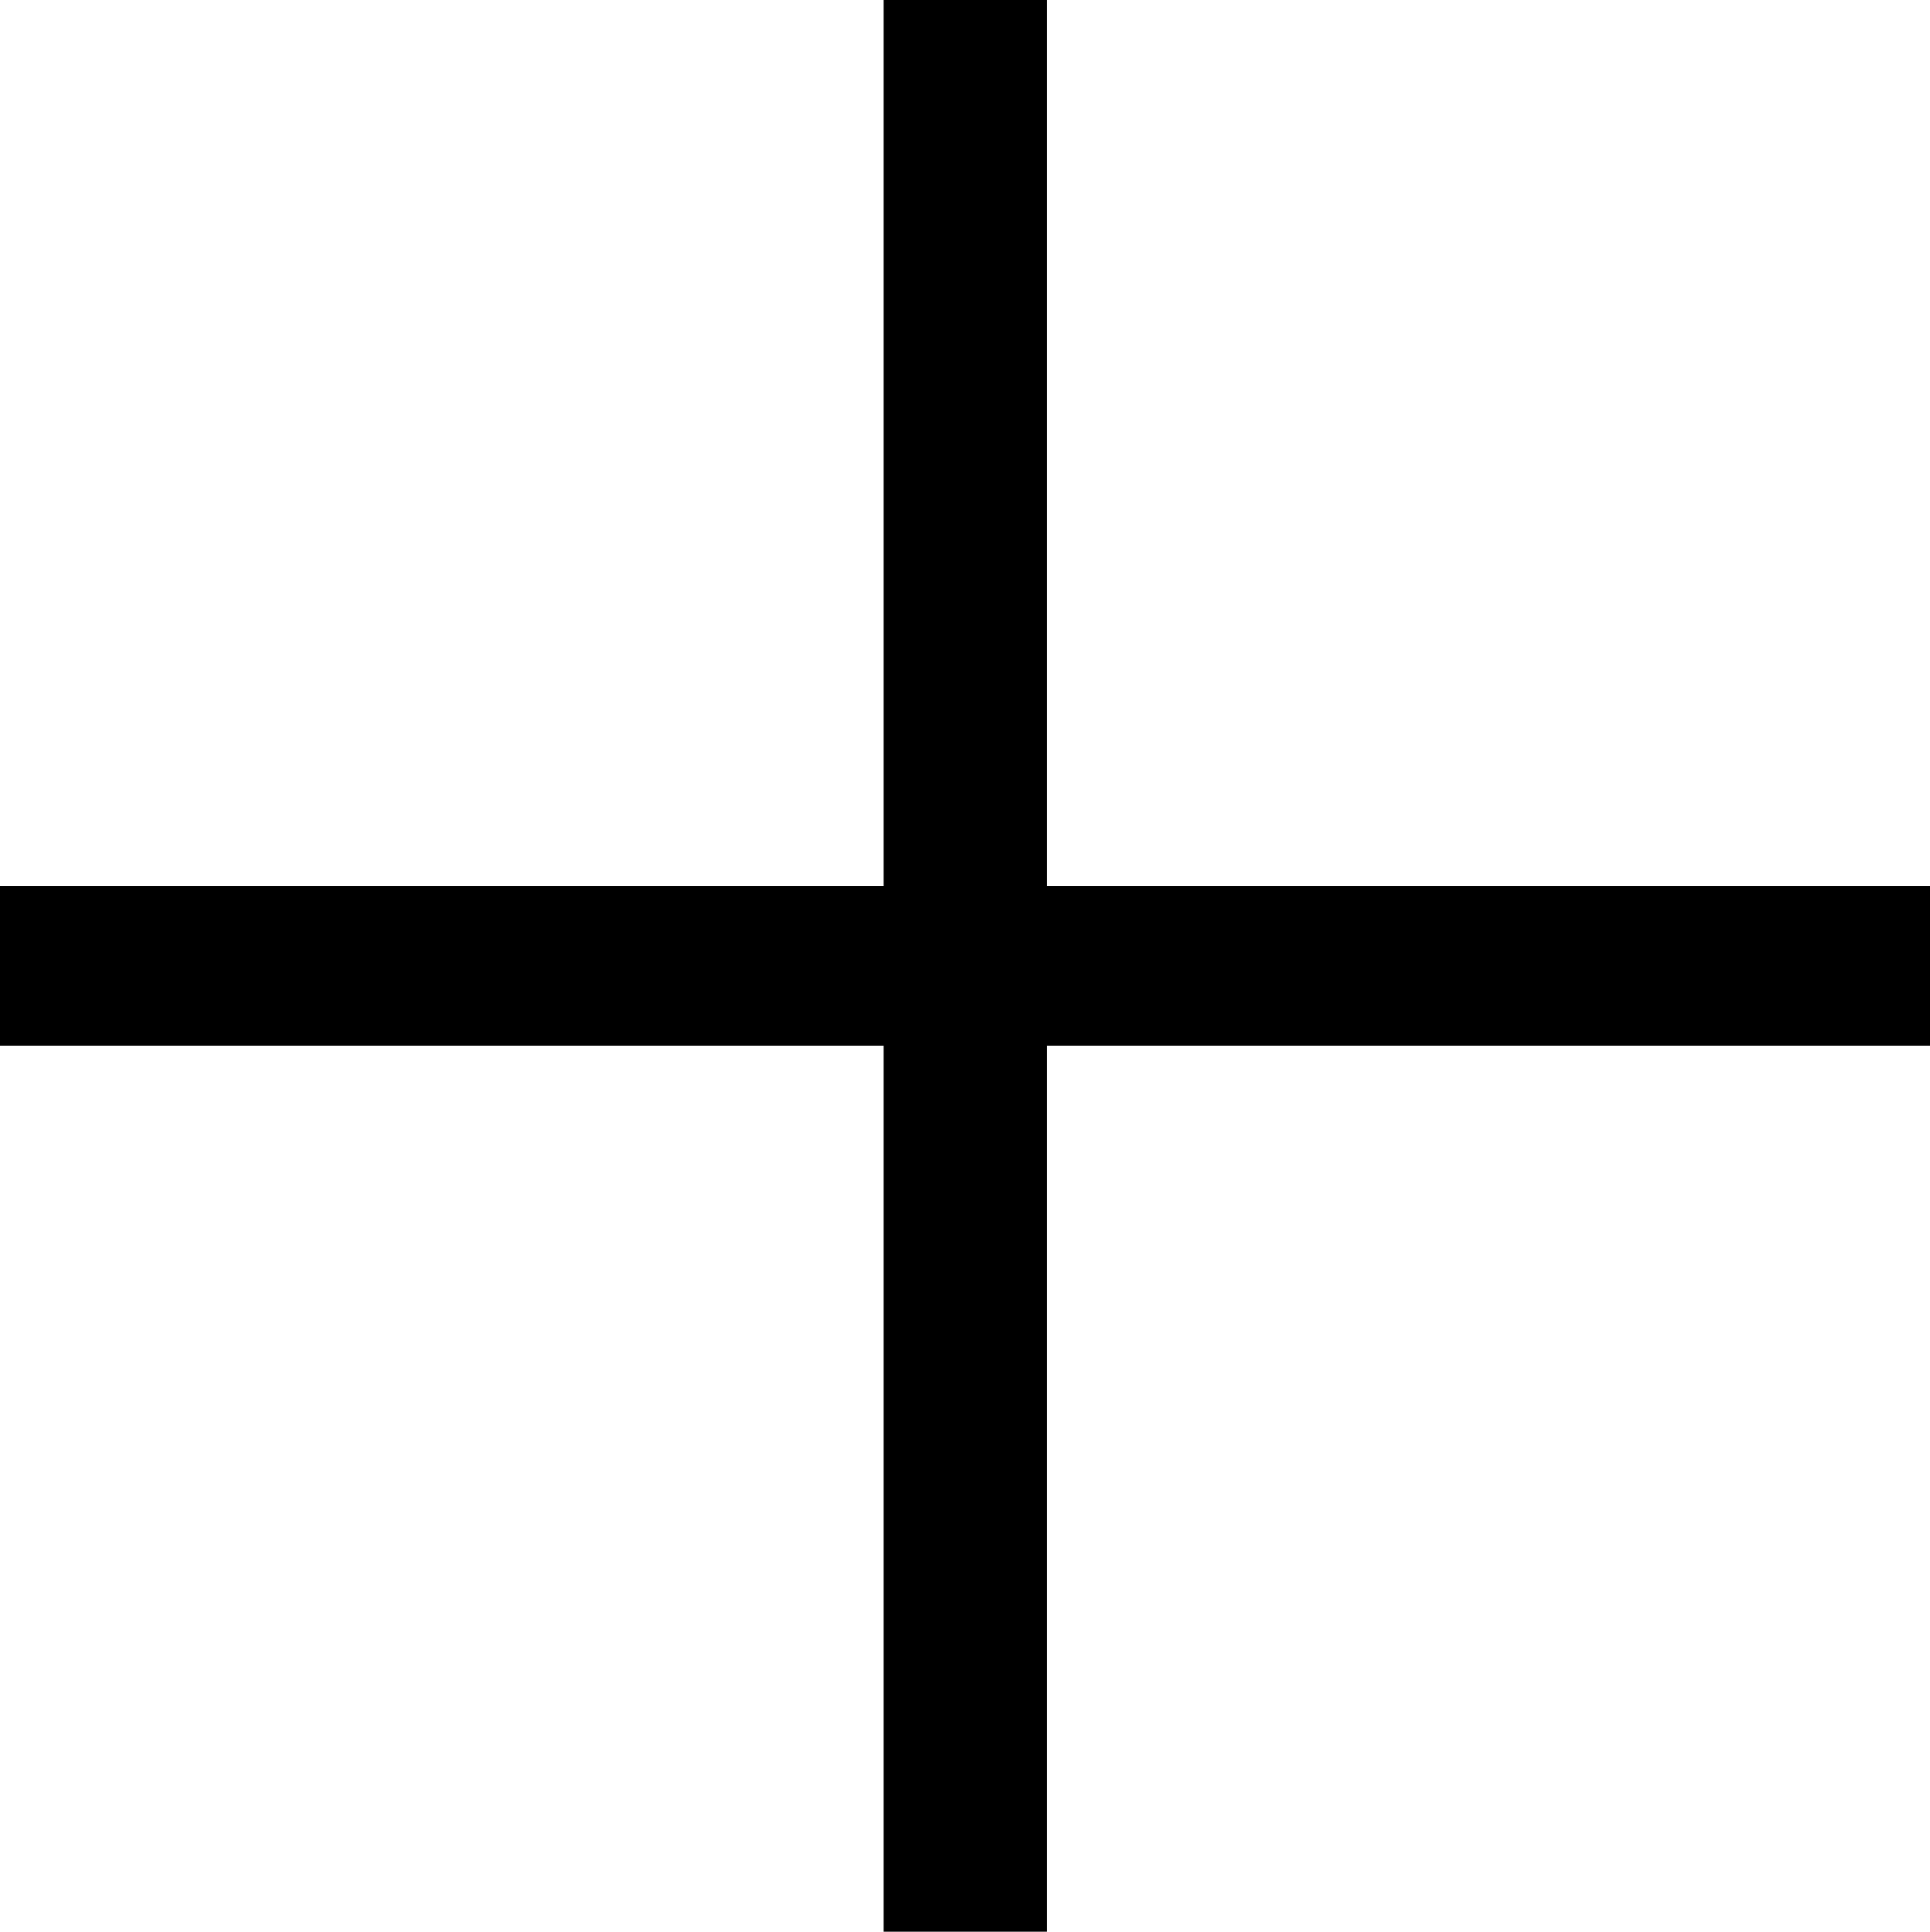 <?xml version="1.0" encoding="utf-8"?>
<!-- Generator: Adobe Illustrator 22.0.0, SVG Export Plug-In . SVG Version: 6.00 Build 0)  -->
<svg version="1.1" id="Calque_1" xmlns="http://www.w3.org/2000/svg" xmlns:xlink="http://www.w3.org/1999/xlink" x="0px" y="0px"
	 viewBox="0 0 448 448.3" style="enable-background:new 0 0 448 448.3;" xml:space="preserve">
<path d="M0,144.3l-1.8,62"/>
<rect x="205.1" width="37.9" height="448.3"/>
<rect y="205.6" width="448" height="37"/>
</svg>
